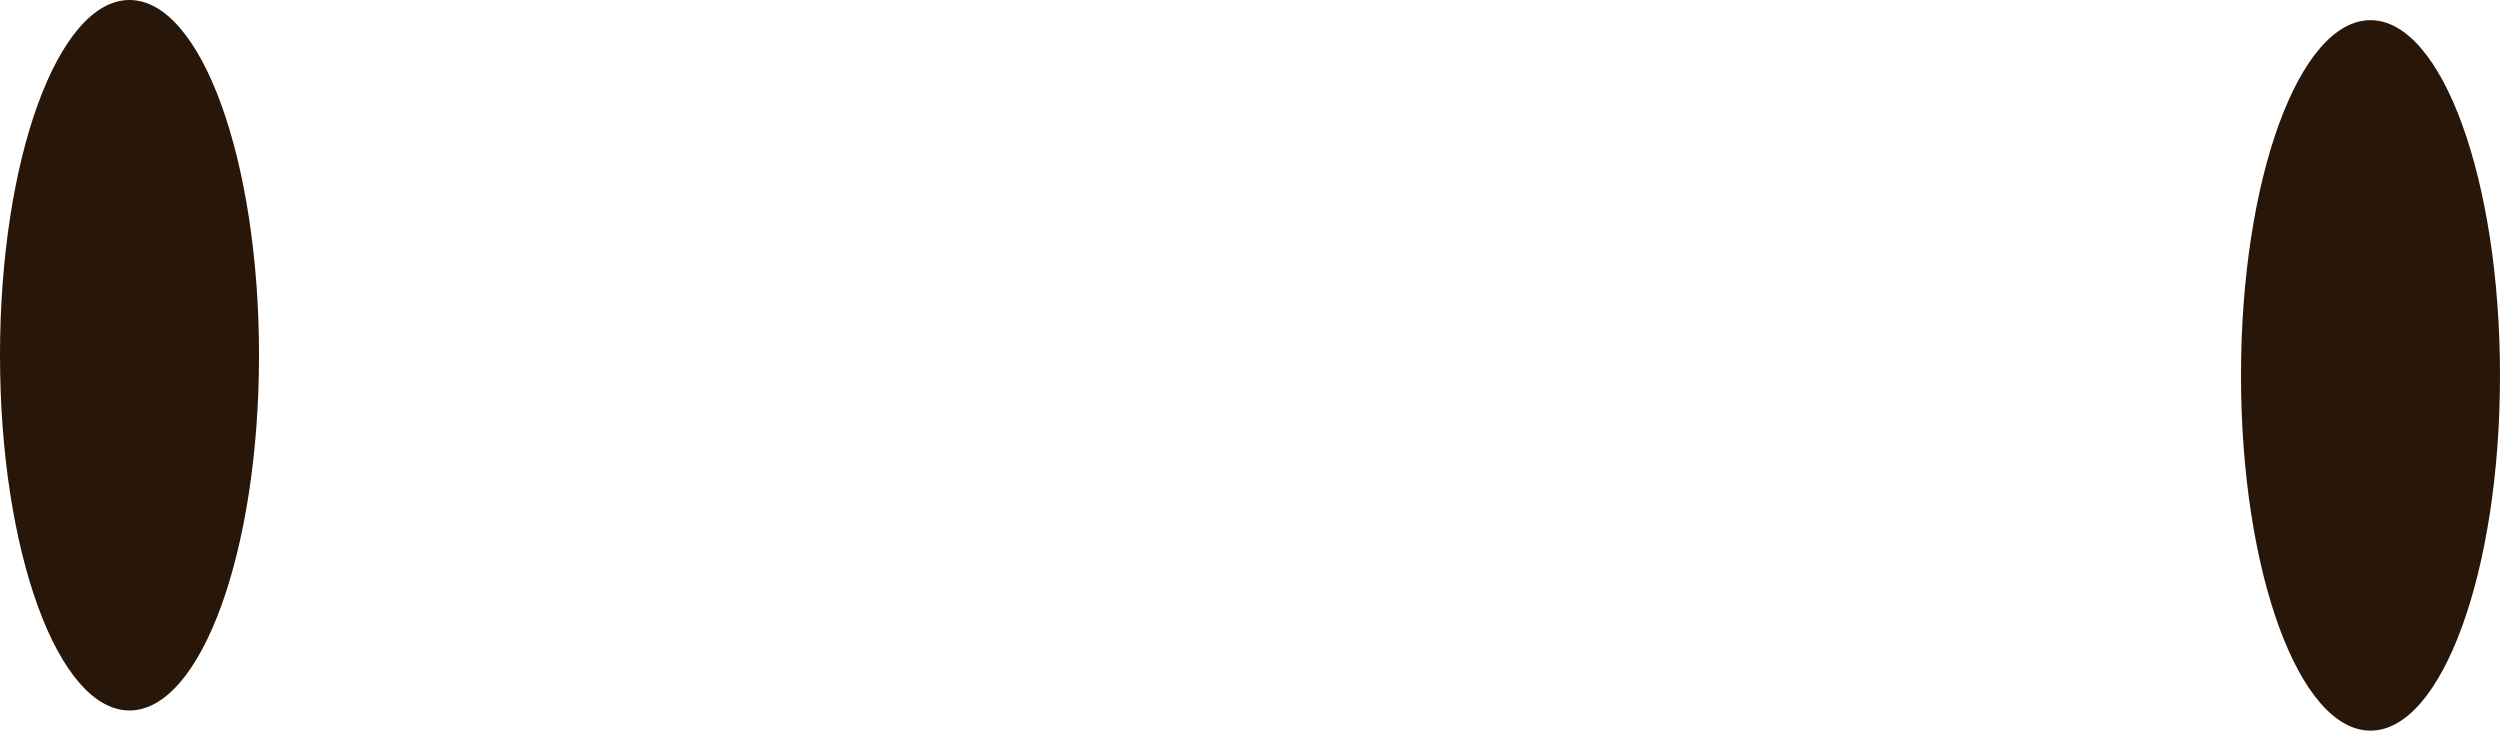 <svg id="eyese" xmlns="http://www.w3.org/2000/svg" viewBox="0 0 194.59 56.87"><defs><style>.cls-1{fill:#281708;}</style></defs><title>eyes</title><ellipse class="cls-1" cx="10.08" cy="27.65" rx="10.08" ry="27.65"/><ellipse class="cls-1" cx="184.51" cy="29.22" rx="10.08" ry="27.65"/></svg>